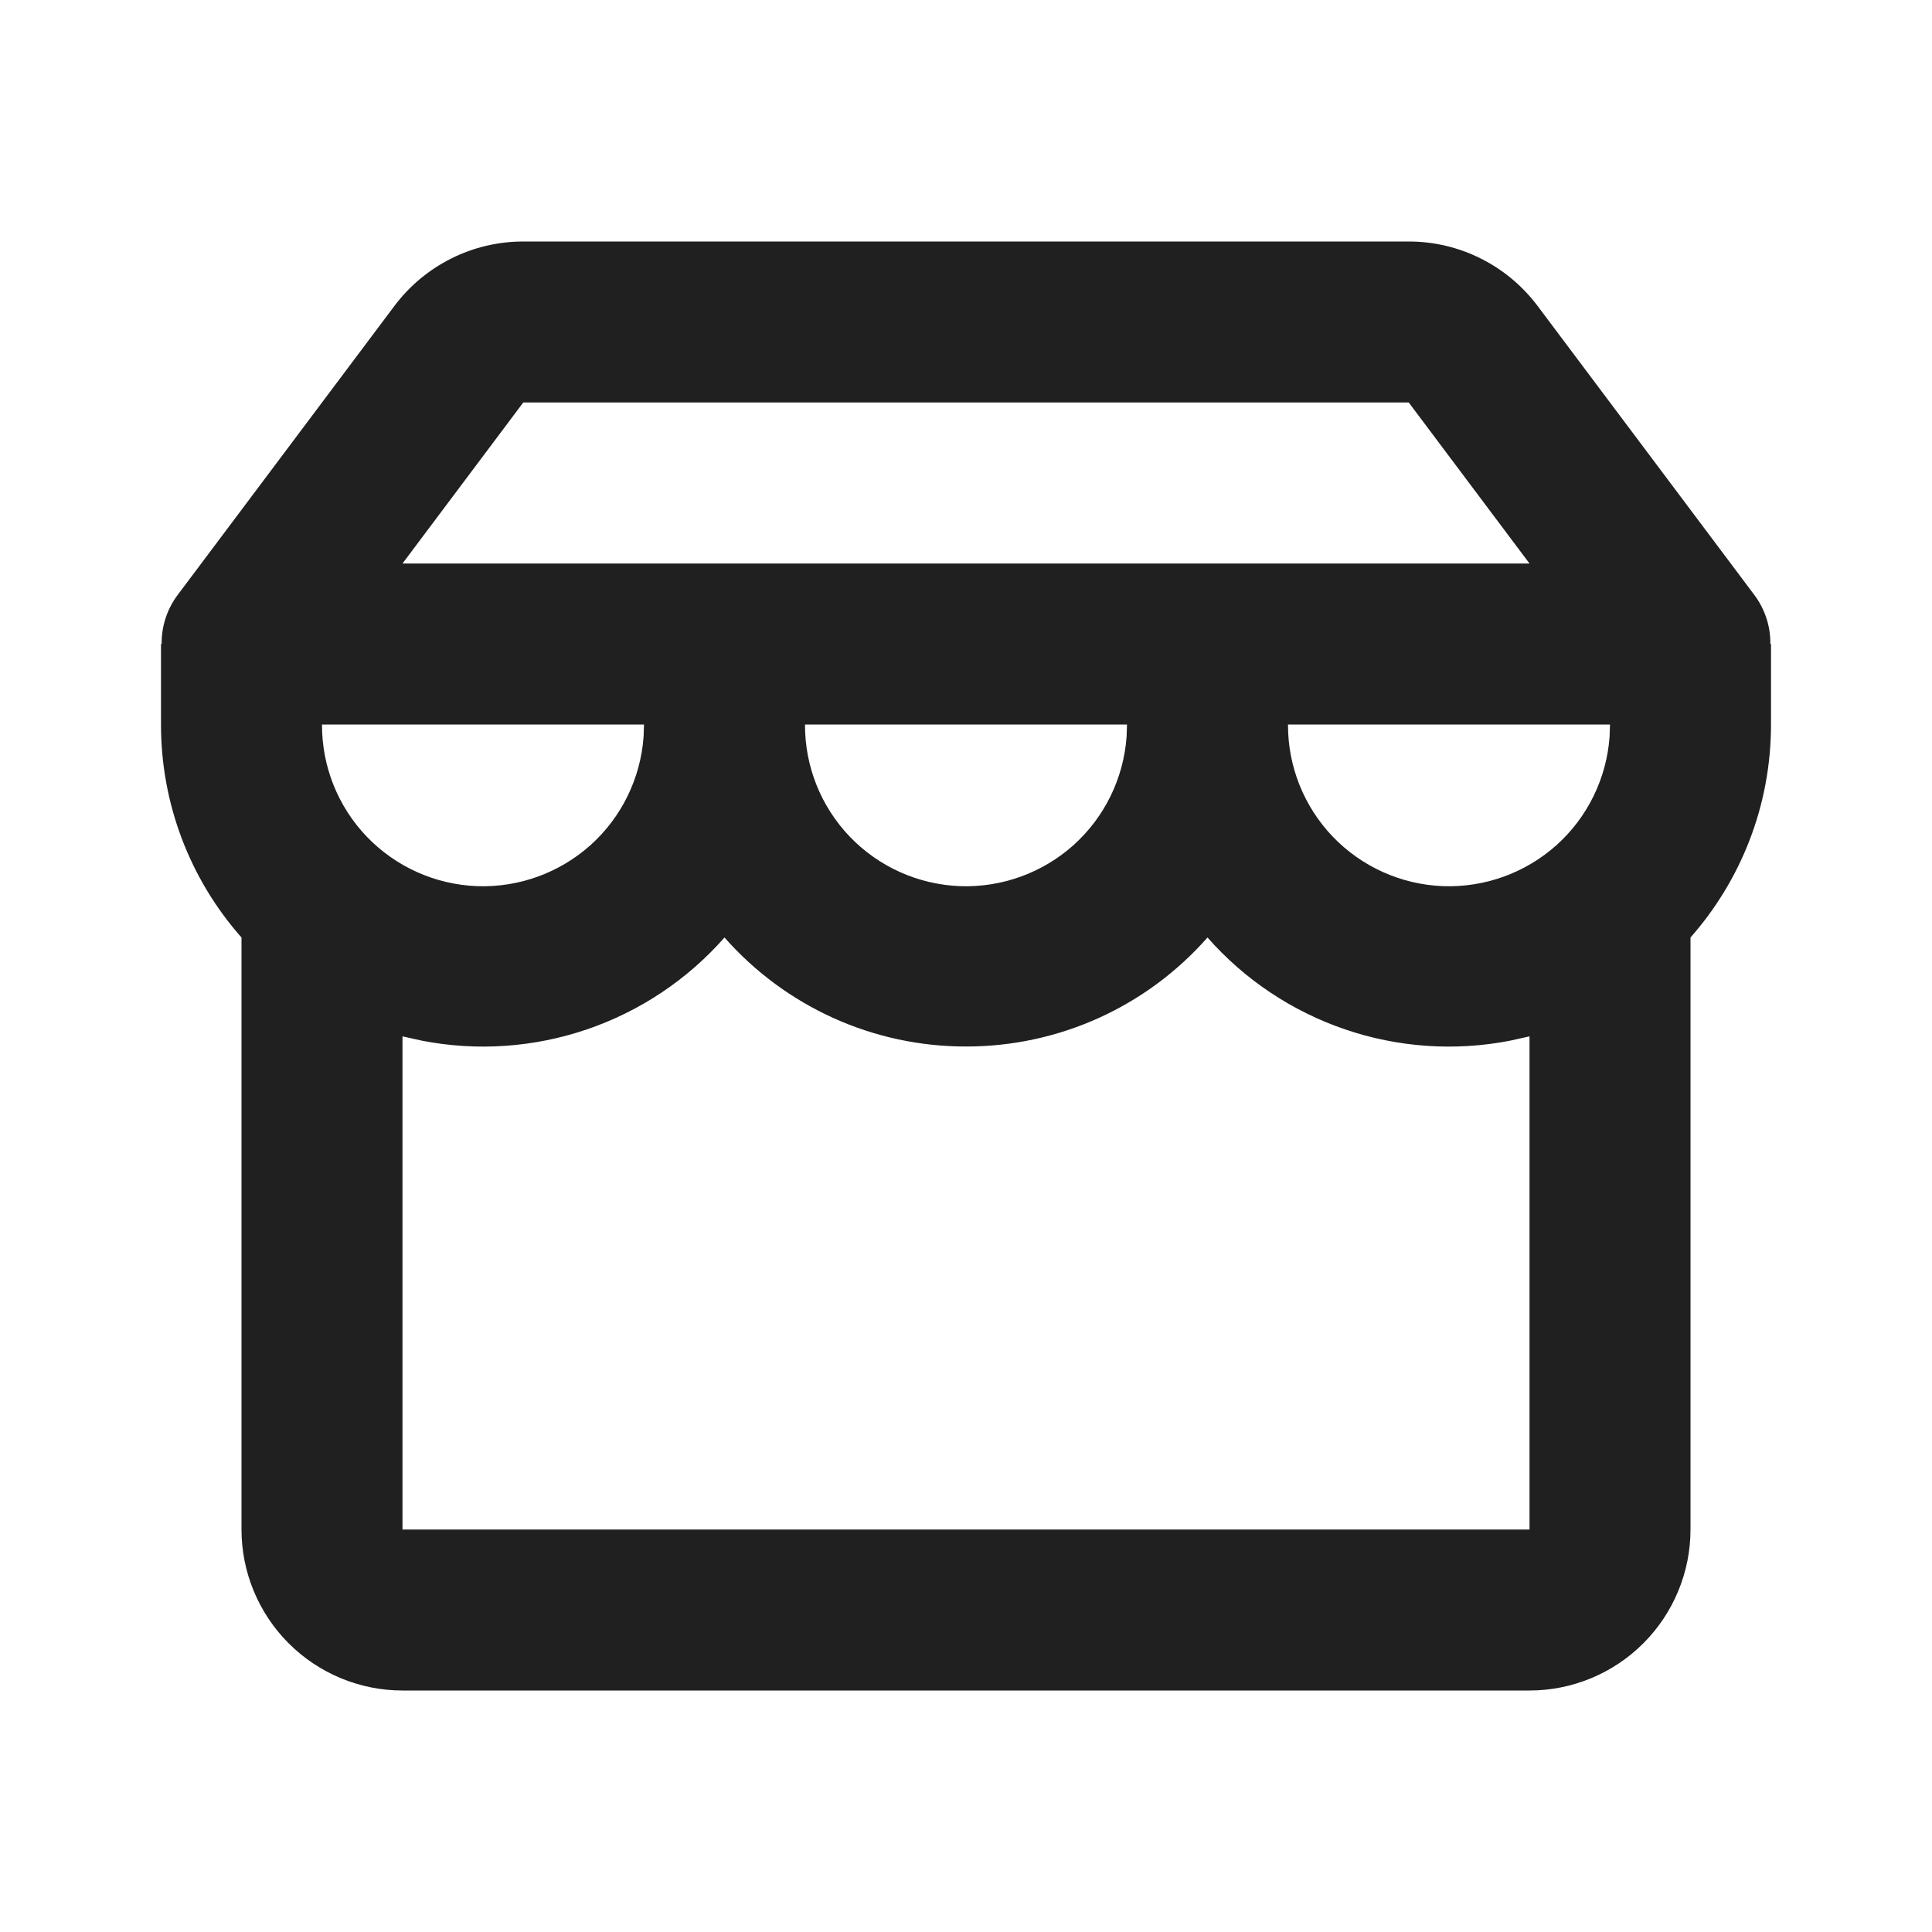 <svg width="24" height="24" viewBox="0 0 24 24" fill="none" xmlns="http://www.w3.org/2000/svg">
<g clip-path="url(#clip0_773_17491)">
<path fill-rule="evenodd" clip-rule="evenodd" d="M17.5 3C17.811 3 18.117 3.072 18.394 3.211C18.672 3.35 18.914 3.552 19.1 3.8L21.788 7.384C21.923 7.561 21.995 7.778 21.992 8H22V9C22 10.014 21.622 10.94 21 11.646V19C21 19.53 20.789 20.039 20.414 20.414C20.039 20.789 19.53 21 19 21H5C4.47 21 3.961 20.789 3.586 20.414C3.211 20.039 3 19.53 3 19V11.646C2.354 10.916 1.999 9.975 2 9V8H2.008C2.005 7.778 2.077 7.561 2.212 7.384L4.9 3.8C5.086 3.552 5.328 3.35 5.606 3.211C5.883 3.072 6.19 3 6.5 3H17.5ZM15 11.646C14.625 12.072 14.164 12.413 13.646 12.647C13.129 12.88 12.568 13.001 12 13C11.432 13.001 10.871 12.88 10.354 12.647C9.837 12.413 9.375 12.072 9 11.646C8.54 12.169 7.951 12.562 7.292 12.787C6.633 13.012 5.927 13.061 5.243 12.928L5 12.874V19H19V12.874L18.757 12.928C18.073 13.061 17.367 13.012 16.708 12.787C16.049 12.562 15.46 12.169 15 11.646ZM20 9H16C15.998 9.519 16.197 10.018 16.556 10.393C16.916 10.768 17.406 10.988 17.925 11.008C18.444 11.027 18.949 10.844 19.336 10.498C19.722 10.151 19.958 9.668 19.995 9.15L20 9ZM14 9H10C9.998 9.519 10.197 10.018 10.556 10.393C10.916 10.768 11.406 10.988 11.925 11.008C12.444 11.027 12.949 10.844 13.336 10.498C13.722 10.151 13.958 9.668 13.995 9.15L14 9ZM8 9H4C3.998 9.519 4.197 10.018 4.556 10.393C4.916 10.768 5.406 10.988 5.925 11.008C6.444 11.027 6.949 10.844 7.336 10.498C7.722 10.151 7.958 9.668 7.995 9.15L8 9ZM17.5 5H6.5L5 7H19L17.5 5Z" fill="#202020"/>
</g>
<defs>
<clipPath id="clip0_773_17491">
<rect width="24" height="24" fill="white"/>
</clipPath>
</defs>
</svg>
